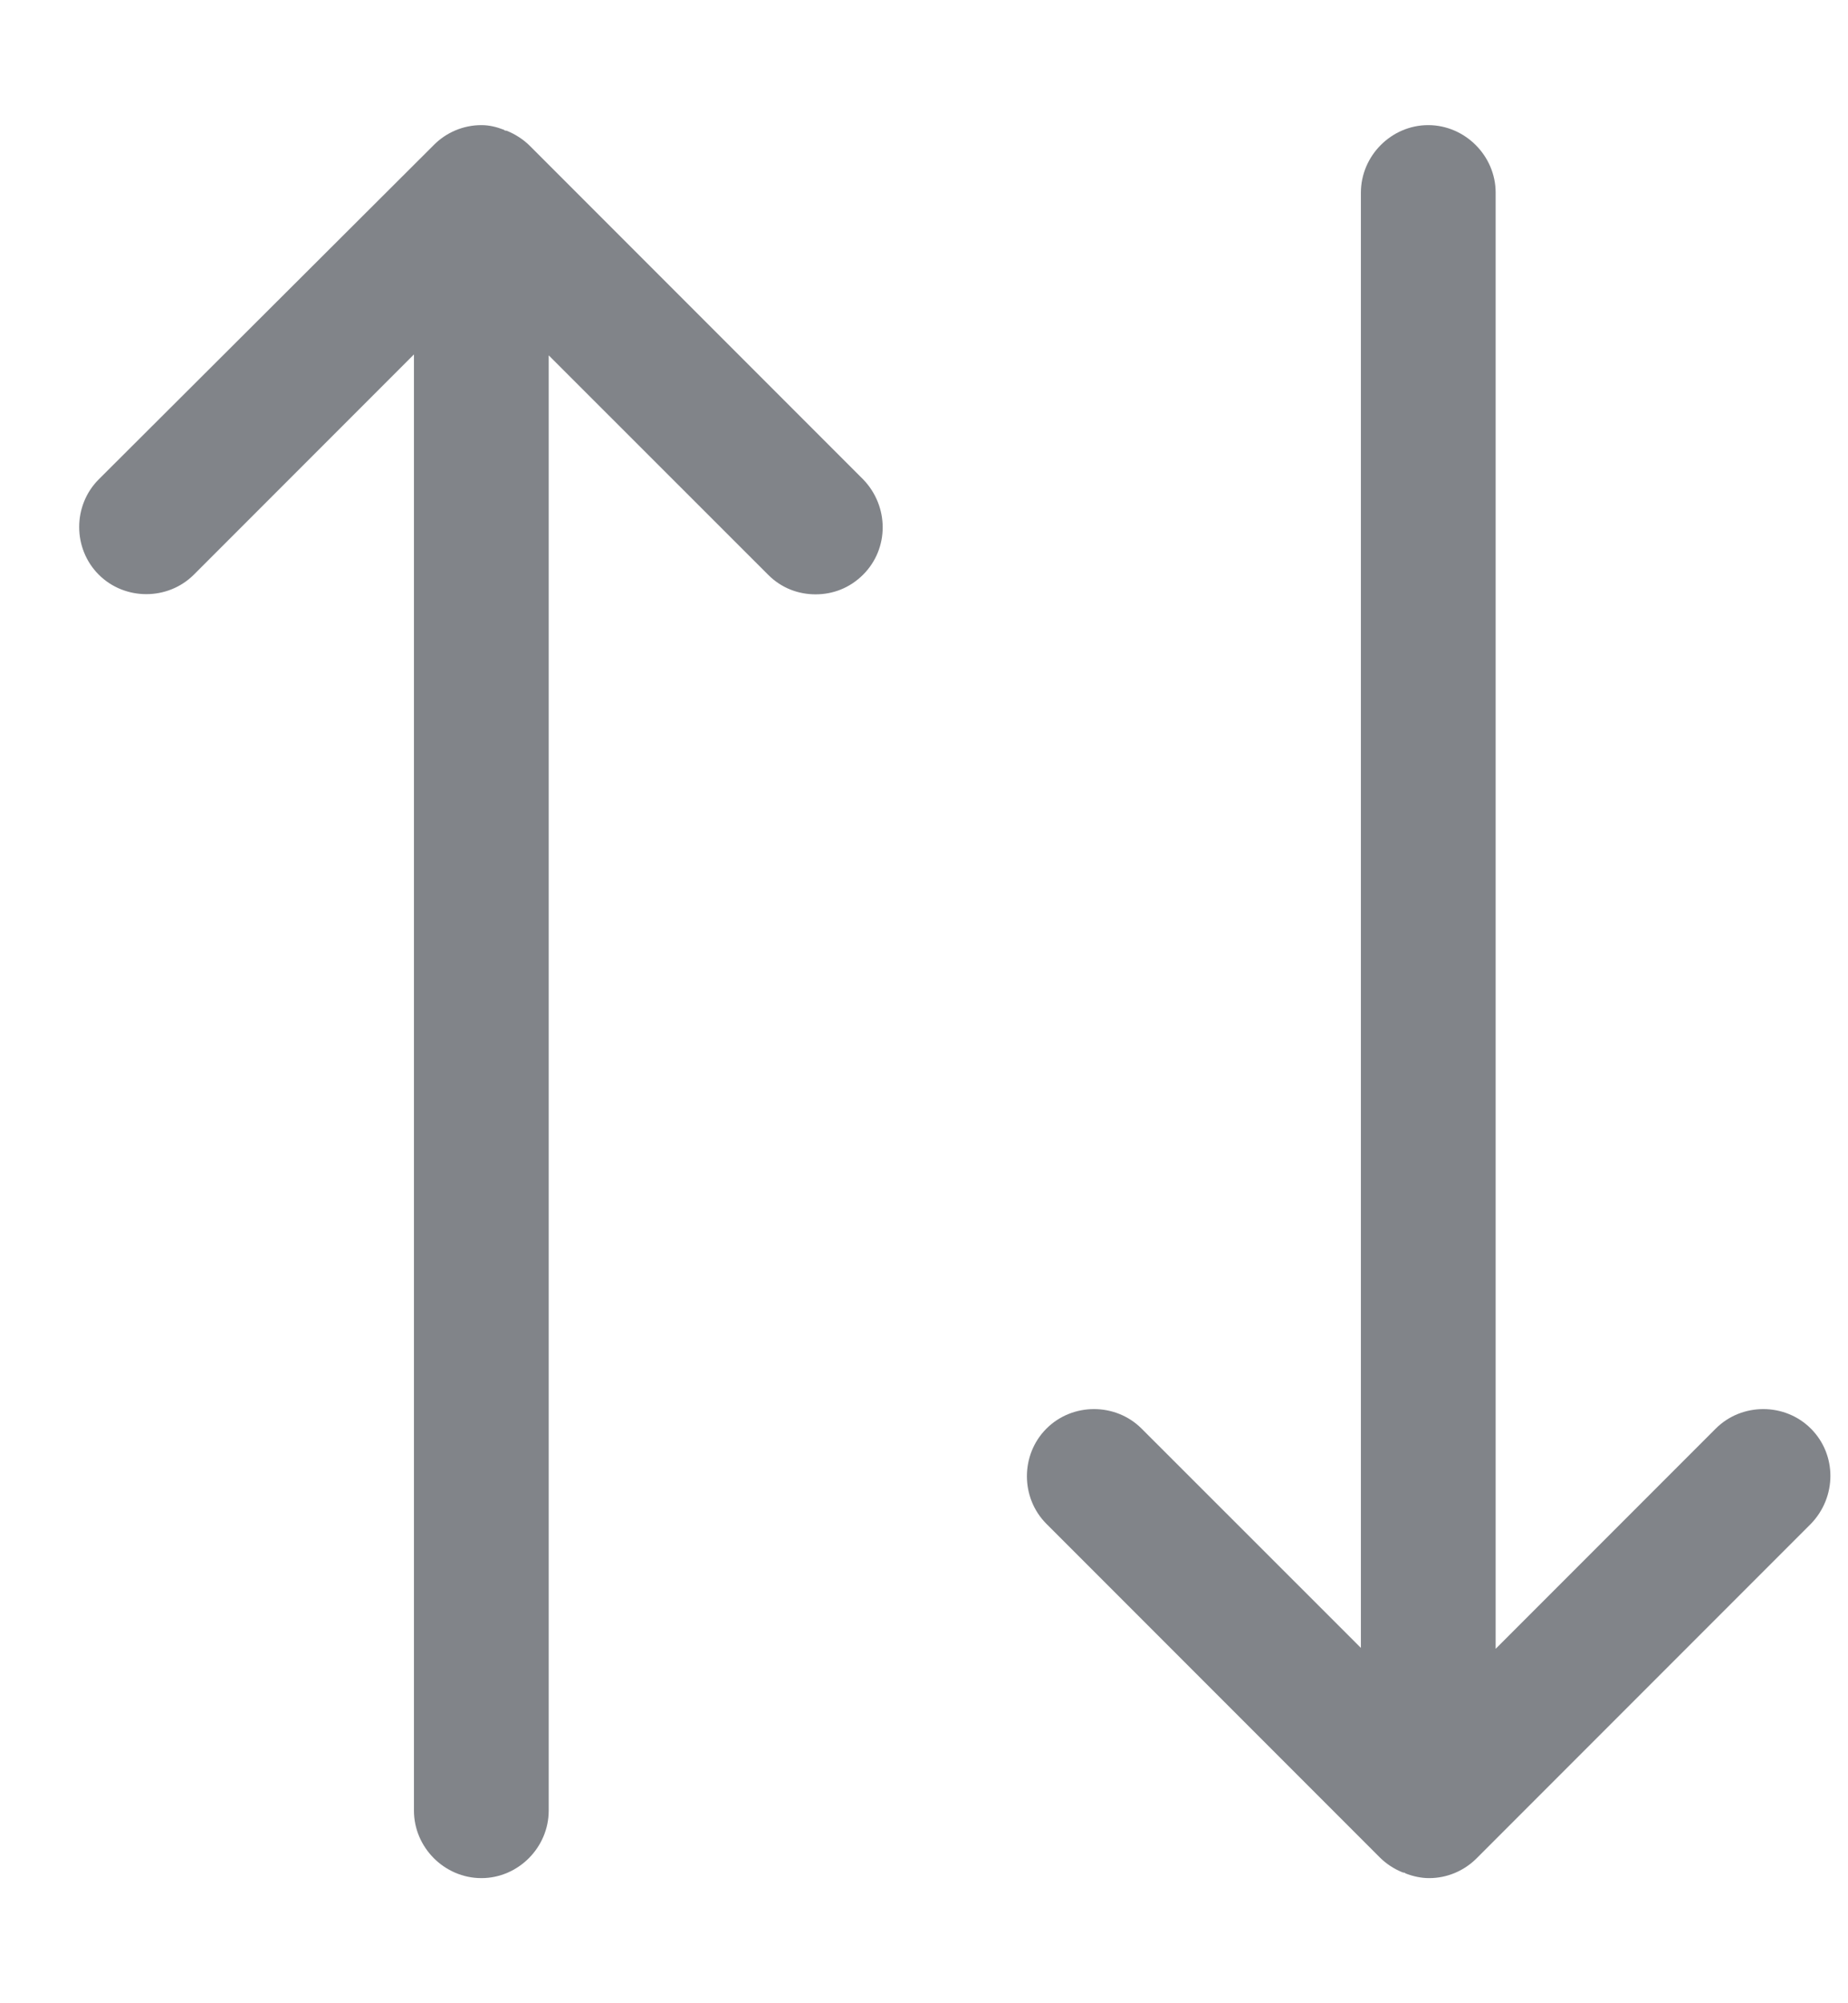 <svg width="12" height="13" viewBox="0 0 12 13" fill="none" xmlns="http://www.w3.org/2000/svg">
<path d="M5.605 3.111L3.441 0.947C3.4 0.906 3.347 0.871 3.289 0.848C3.283 0.848 3.277 0.848 3.272 0.842C3.225 0.824 3.178 0.812 3.126 0.812C3.009 0.812 2.898 0.859 2.817 0.941L0.641 3.111C0.472 3.28 0.472 3.56 0.641 3.729C0.81 3.898 1.09 3.898 1.259 3.729L2.688 2.3V11.75C2.688 11.989 2.886 12.188 3.126 12.188C3.365 12.188 3.563 11.989 3.563 11.75V2.306L4.987 3.729C5.074 3.817 5.185 3.857 5.296 3.857C5.407 3.857 5.517 3.817 5.605 3.729C5.774 3.56 5.774 3.286 5.605 3.111Z" fill="#818489"/>
<path d="M11.759 9.271C11.59 9.102 11.31 9.102 11.141 9.271L9.712 10.7V1.25C9.712 1.011 9.513 0.812 9.274 0.812C9.035 0.812 8.837 1.011 8.837 1.25V10.694L7.413 9.271C7.244 9.102 6.964 9.102 6.795 9.271C6.626 9.44 6.626 9.72 6.795 9.889L8.959 12.053C9 12.094 9.052 12.129 9.111 12.152C9.117 12.152 9.122 12.152 9.128 12.158C9.175 12.176 9.227 12.188 9.28 12.188C9.397 12.188 9.507 12.141 9.589 12.059L11.759 9.889C11.928 9.714 11.928 9.44 11.759 9.271Z" fill="#818489"/>
</svg>
